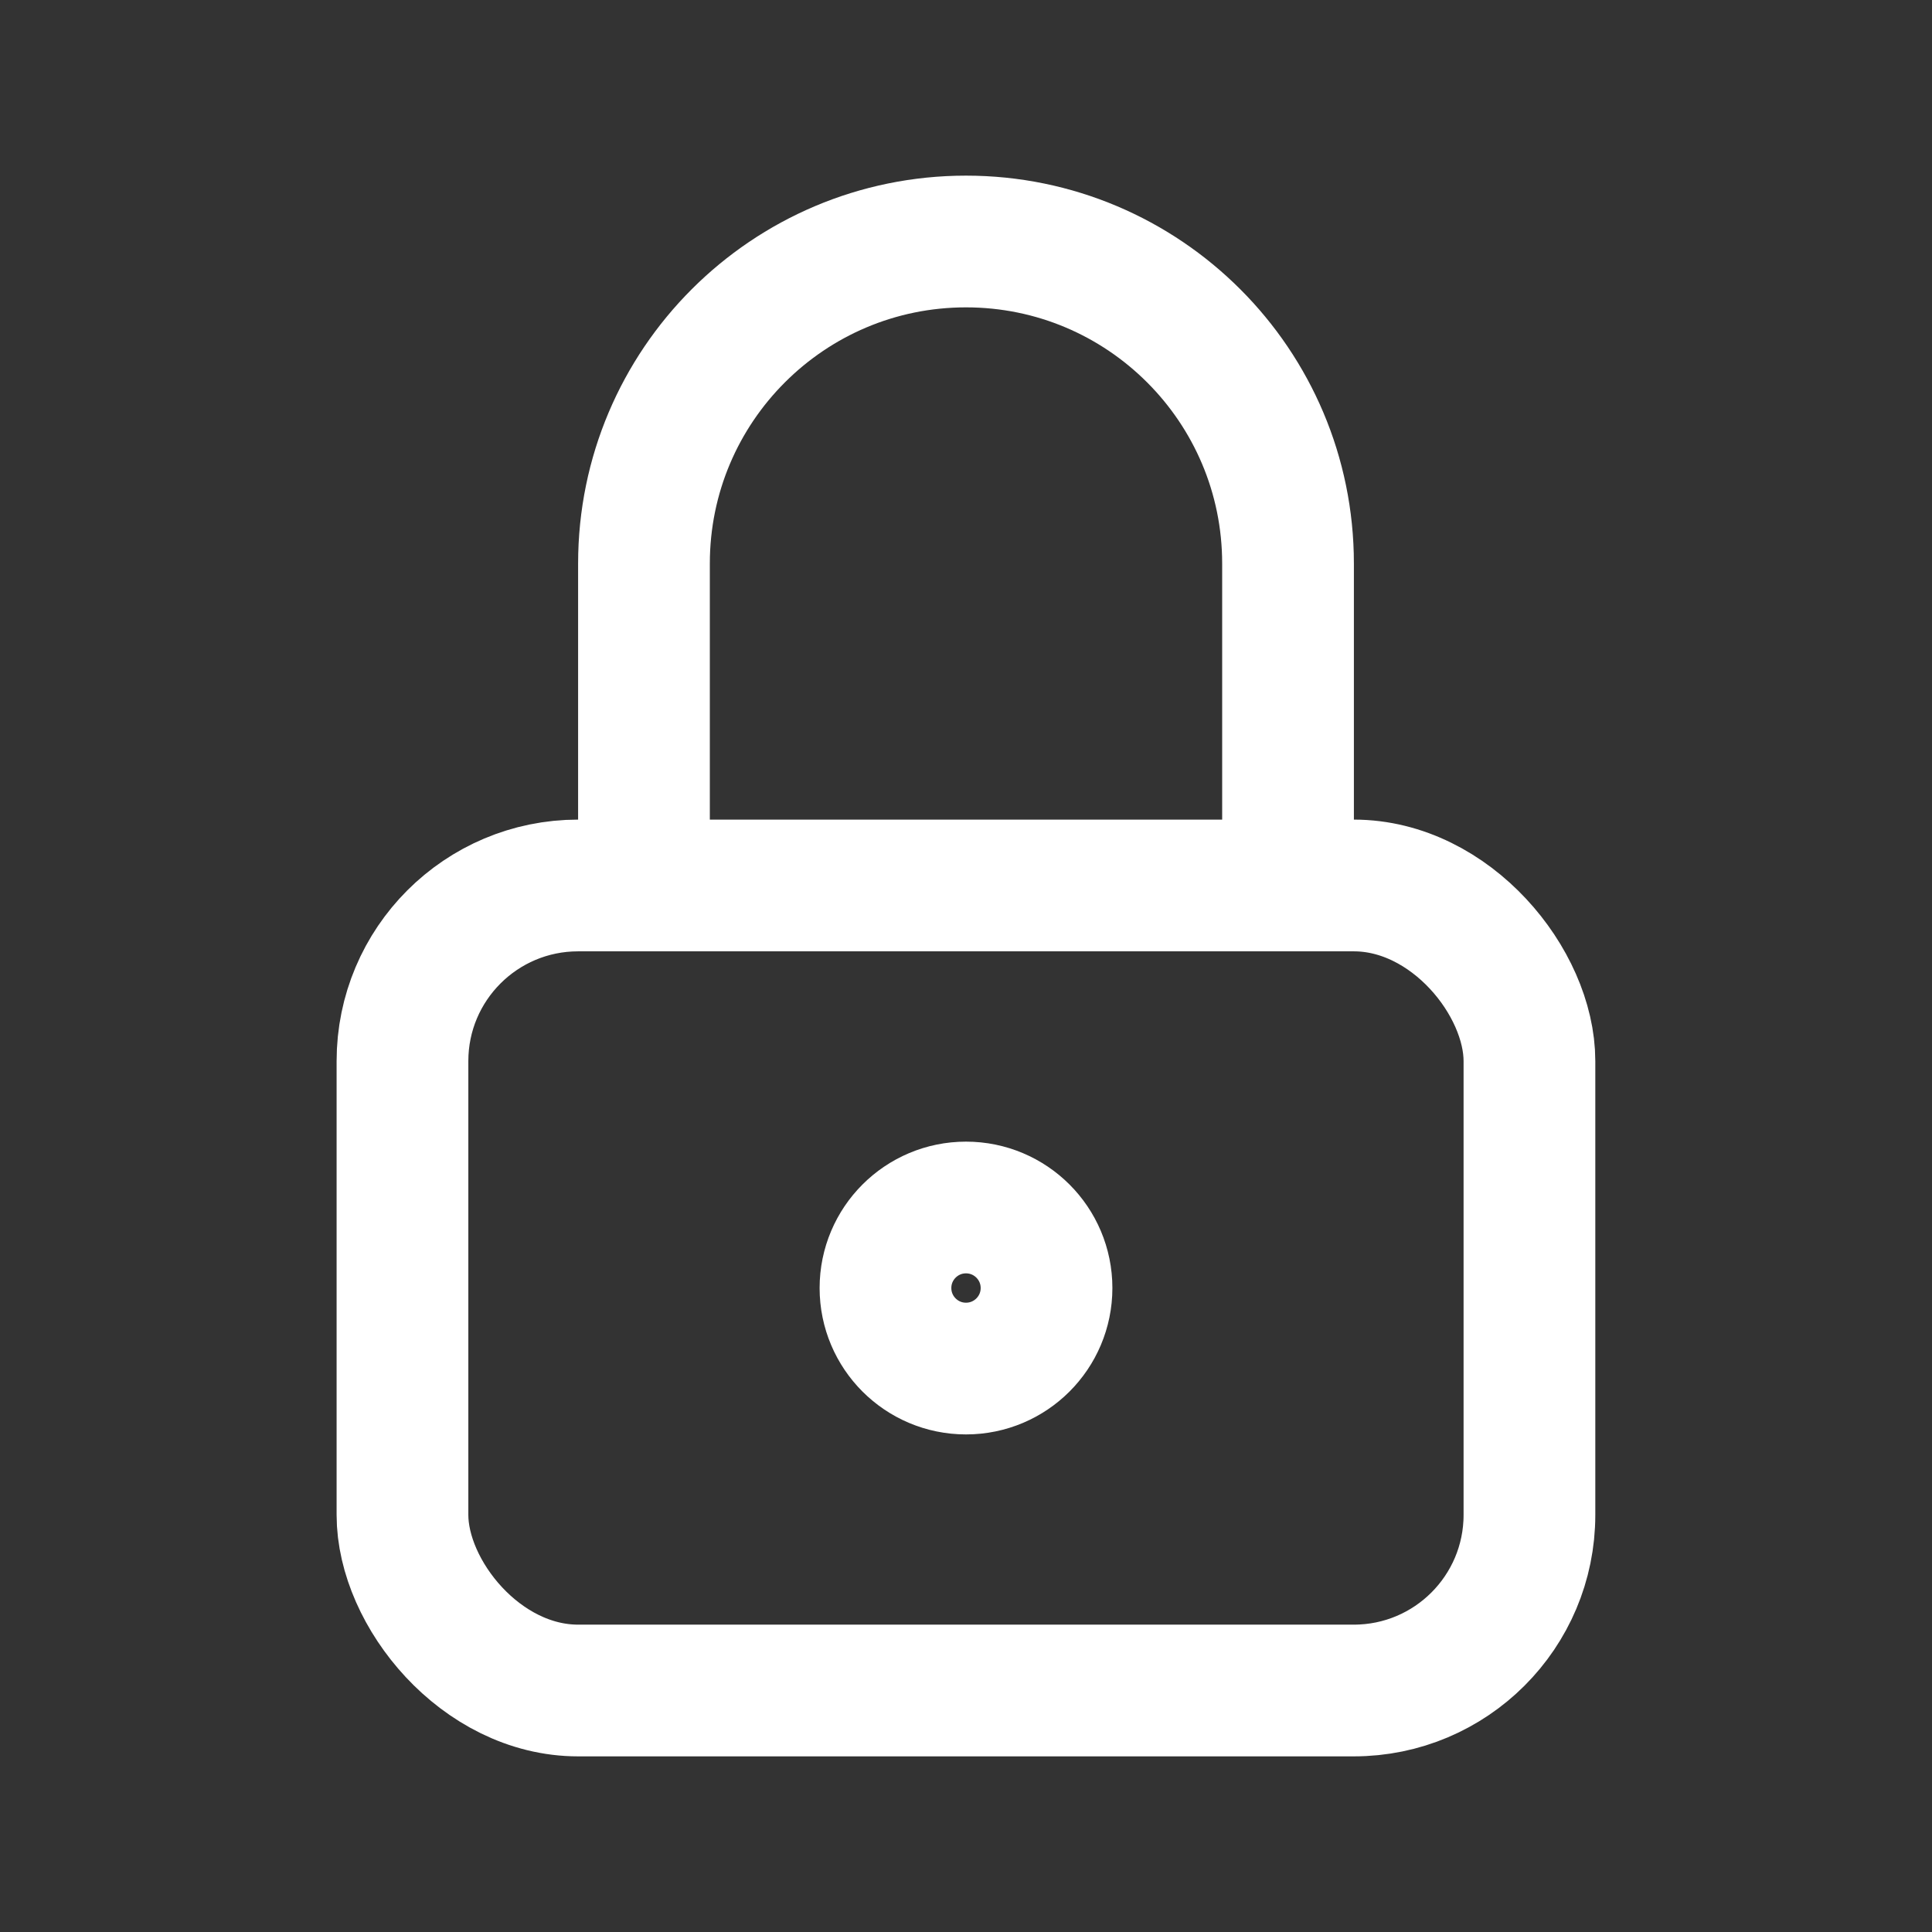 <svg width="22" height="22" viewBox="0 0 22 22" fill="none" xmlns="http://www.w3.org/2000/svg">
<rect x="0" y="0" width="22" height="22" fill="#333333" stroke="none"/>
<rect x="4.583" y="10.083" width="12.833" height="9.167" rx="2" stroke="white" stroke-width="1.5" stroke-linecap="round" stroke-linejoin="round"/>
<ellipse cx="11" cy="14.667" rx="0.917" ry="0.917" stroke="white" stroke-width="1.5" stroke-linecap="round" stroke-linejoin="round"/>
<path d="M7.333 10.083V6.417C7.333 4.392 8.975 2.75 11 2.75C13.025 2.75 14.667 4.392 14.667 6.417V10.083" stroke="white" stroke-width="1.5" stroke-linecap="round" stroke-linejoin="round"/>
</svg>
